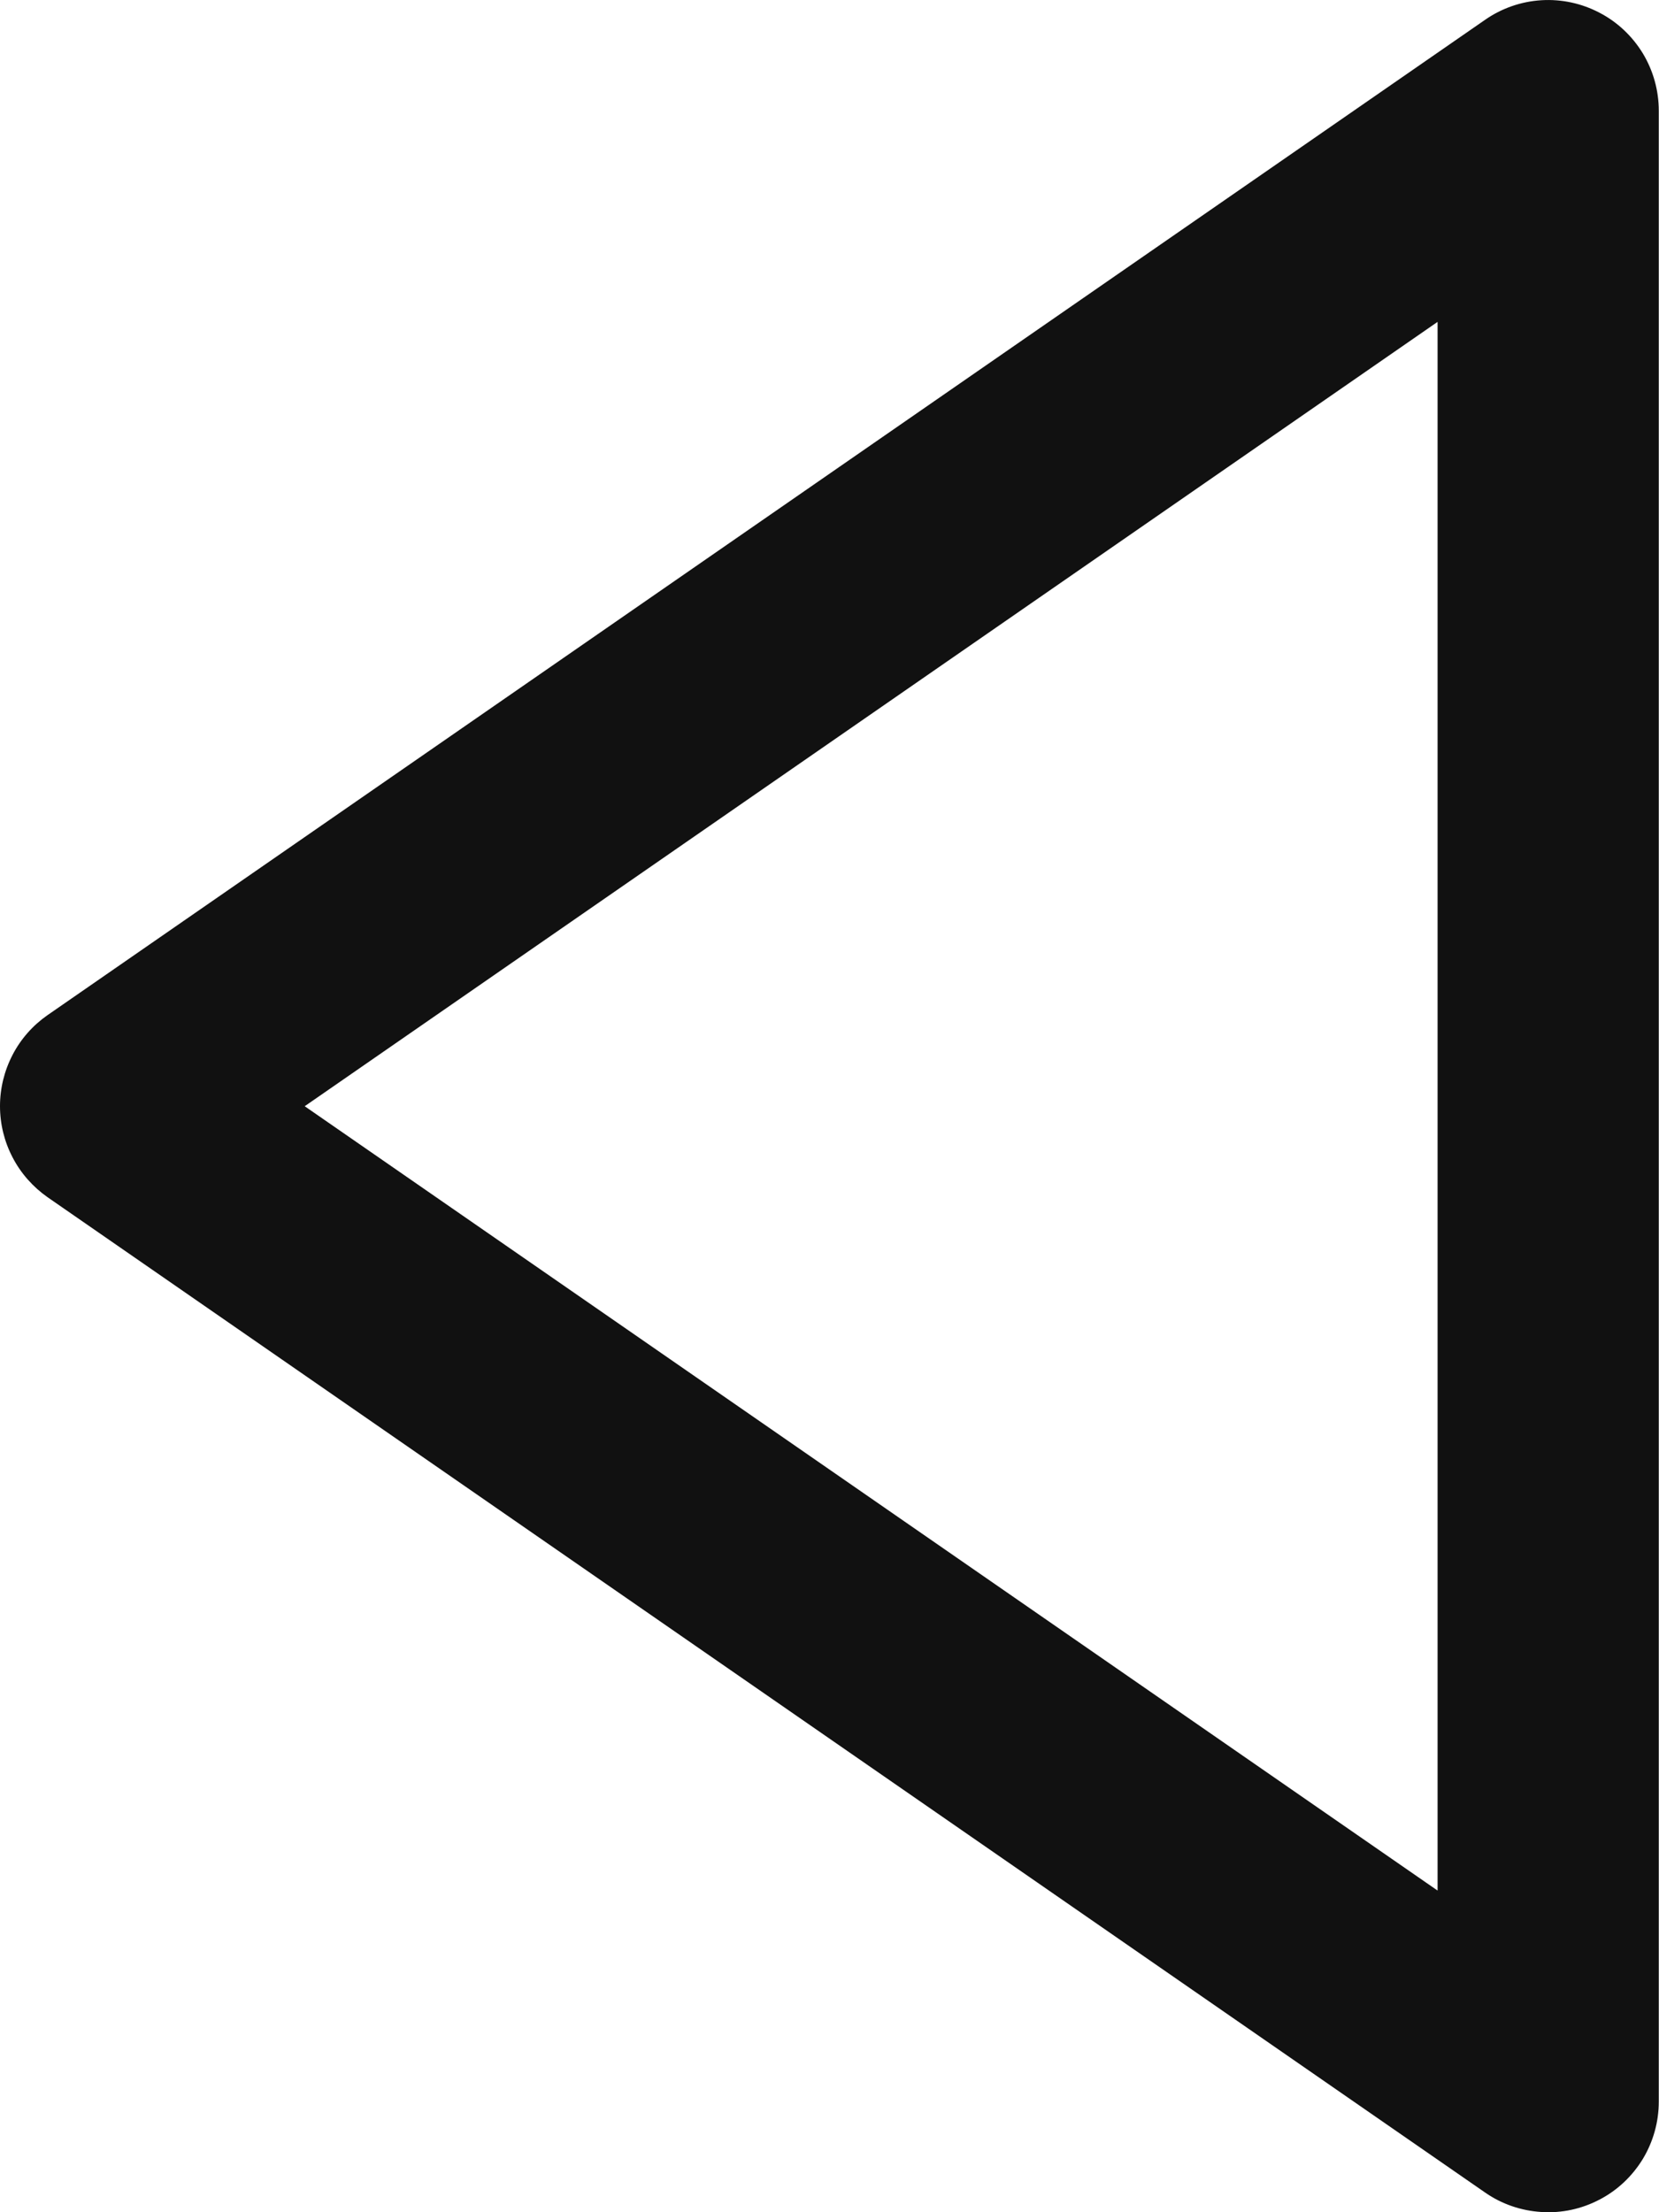 <svg width="15" height="20" viewBox="0 0 15 20" fill="none" xmlns="http://www.w3.org/2000/svg">
<path d="M14.462 0.115C14.3 0.03 14.119 -0.009 13.937 0.002C13.755 0.013 13.579 0.074 13.429 0.178L0.429 9.178C0.297 9.27 0.188 9.393 0.114 9.536C0.039 9.68 0 9.839 0 10C0 10.162 0.039 10.321 0.114 10.464C0.188 10.607 0.297 10.73 0.429 10.823L13.429 19.823C13.579 19.927 13.755 19.987 13.937 19.998C14.119 20.01 14.3 19.971 14.462 19.886C14.624 19.802 14.759 19.674 14.854 19.518C14.948 19.362 14.998 19.183 14.998 19.001V1.001C14.998 0.818 14.948 0.639 14.854 0.483C14.759 0.327 14.624 0.199 14.462 0.115ZM12.998 17.092L2.755 10.001L12.998 2.91V17.092Z" fill="#111111"/>
</svg>
